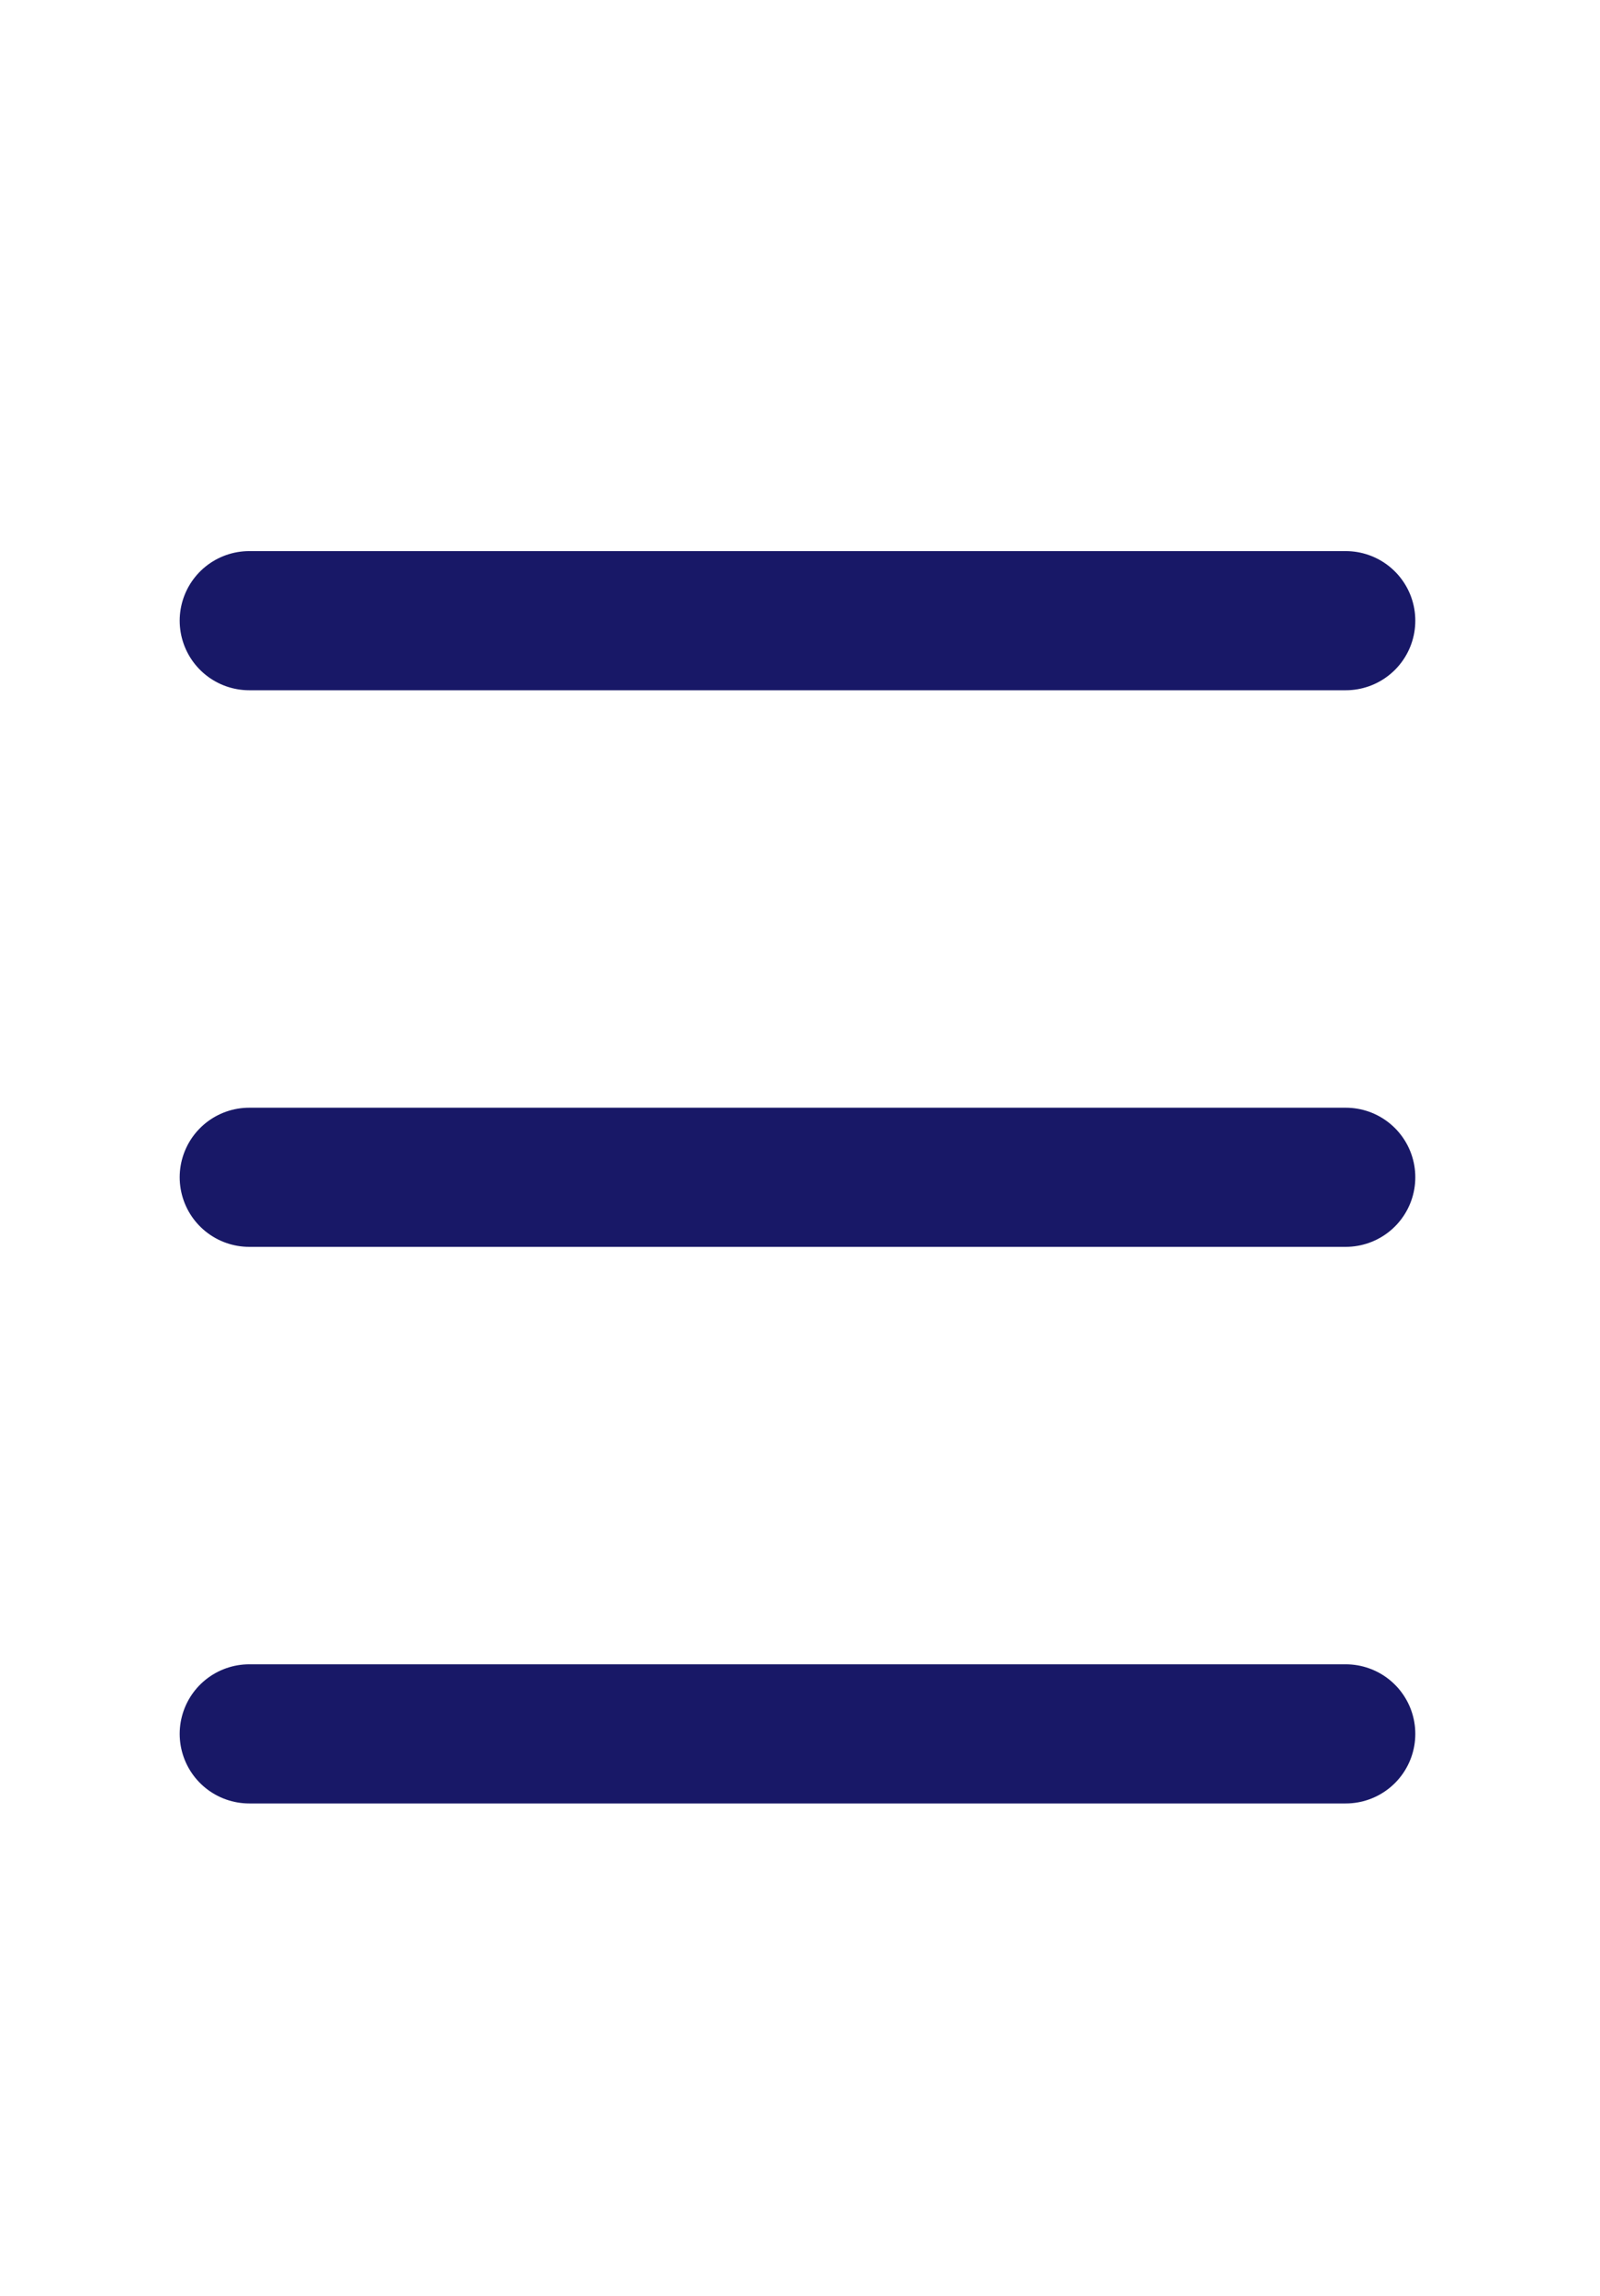 <svg width="23" height="33" viewBox="0 0 23 33" fill="none" xmlns="http://www.w3.org/2000/svg">
<path d="M3.583 16.921H19.345" stroke="#181867" stroke-width="2" stroke-linecap="round" stroke-linejoin="round"/>
<path d="M3.583 8.921H19.345" stroke="#181867" stroke-width="2" stroke-linecap="round" stroke-linejoin="round"/>
<path d="M3.583 24.921H19.345" stroke="#181867" stroke-width="2" stroke-linecap="round" stroke-linejoin="round"/>
</svg>
